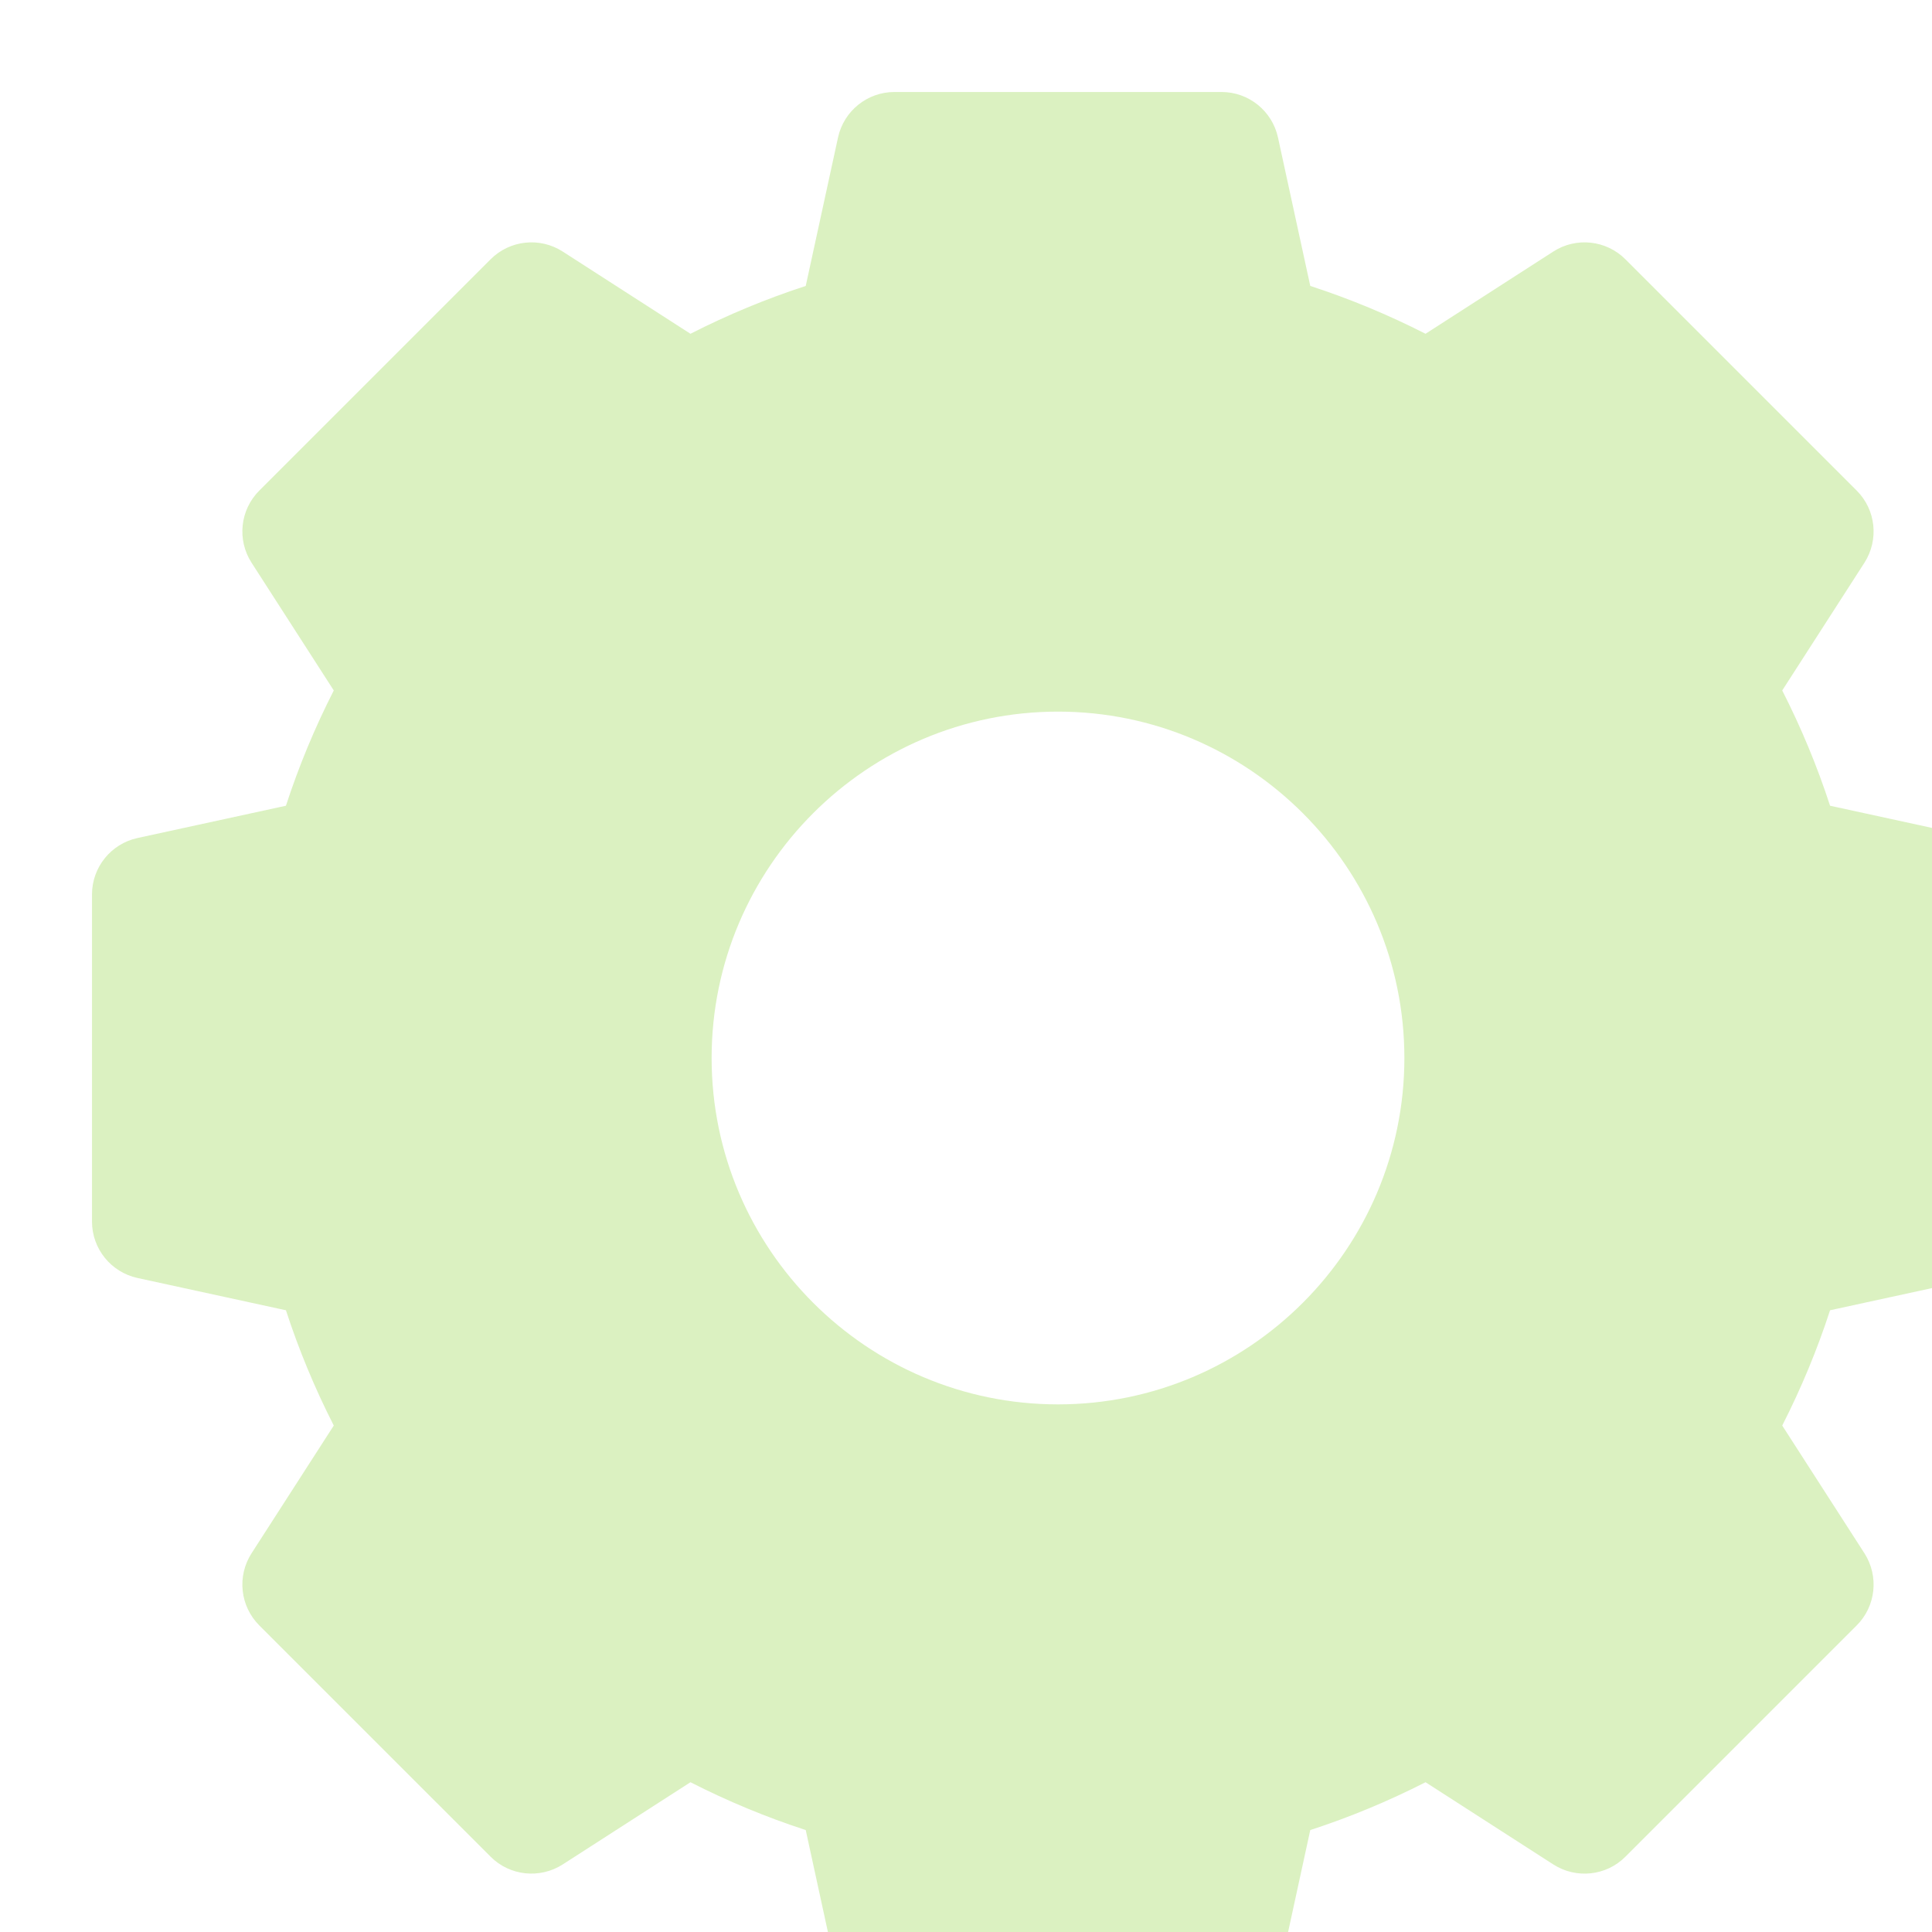 <svg xmlns="http://www.w3.org/2000/svg" width="21" height="21" fill="none" viewBox="0 0 21 21"><g filter="url(#filter0_i)"><path fill="#DBF1C1" d="M20.506 8.109L18.892 7.758C18.752 7.328 18.578 6.909 18.372 6.505L19.266 5.116C19.425 4.867 19.39 4.541 19.182 4.333L16.667 1.818C16.459 1.61 16.133 1.574 15.884 1.734L14.495 2.628C14.091 2.422 13.672 2.248 13.242 2.108L12.891 0.494C12.828 0.206 12.573 0 12.278 0H8.722C8.427 0 8.172 0.206 8.109 0.494L7.758 2.108C7.328 2.248 6.909 2.422 6.505 2.628L5.116 1.734C4.867 1.574 4.541 1.61 4.333 1.818L1.818 4.333C1.61 4.541 1.574 4.867 1.734 5.116L2.628 6.505C2.422 6.909 2.248 7.328 2.108 7.758L0.494 8.109C0.206 8.172 0 8.427 0 8.722V12.278C0 12.573 0.206 12.828 0.494 12.891L2.108 13.242C2.248 13.672 2.422 14.091 2.628 14.495L1.734 15.884C1.574 16.133 1.61 16.459 1.818 16.667L4.333 19.182C4.541 19.39 4.867 19.425 5.116 19.266L6.505 18.372C6.909 18.578 7.328 18.752 7.758 18.892L8.109 20.506C8.172 20.794 8.427 21 8.722 21H12.278C12.573 21 12.828 20.794 12.891 20.506L13.242 18.892C13.672 18.752 14.091 18.578 14.495 18.372L15.884 19.266C16.133 19.425 16.459 19.391 16.667 19.182L19.182 16.667C19.39 16.459 19.425 16.133 19.266 15.884L18.372 14.495C18.578 14.091 18.752 13.672 18.892 13.242L20.506 12.891C20.794 12.828 21 12.573 21 12.278V8.722C21 8.427 20.794 8.172 20.506 8.109ZM14.265 10.5C14.265 12.576 12.576 14.265 10.5 14.265C8.424 14.265 6.735 12.576 6.735 10.5C6.735 8.424 8.424 6.735 10.5 6.735C12.576 6.735 14.265 8.424 14.265 10.5Z"/></g><defs><filter id="filter0_i" width="22" height="22" x="0" y="0" color-interpolation-filters="sRGB" filterUnits="userSpaceOnUse"><feFlood flood-opacity="0" result="BackgroundImageFix"/><feBlend in="SourceGraphic" in2="BackgroundImageFix" mode="normal" result="shape"/><feColorMatrix in="SourceAlpha" result="hardAlpha" type="matrix" values="0 0 0 0 0 0 0 0 0 0 0 0 0 0 0 0 0 0 127 0"/><feOffset dx="1" dy="1"/><feGaussianBlur stdDeviation=".5"/><feComposite in2="hardAlpha" k2="-1" k3="1" operator="arithmetic"/><feColorMatrix type="matrix" values="0 0 0 0 0.122 0 0 0 0 0.31 0 0 0 0 0.133 0 0 0 0.3 0"/><feBlend in2="shape" mode="normal" result="effect1_innerShadow"/></filter></defs></svg>